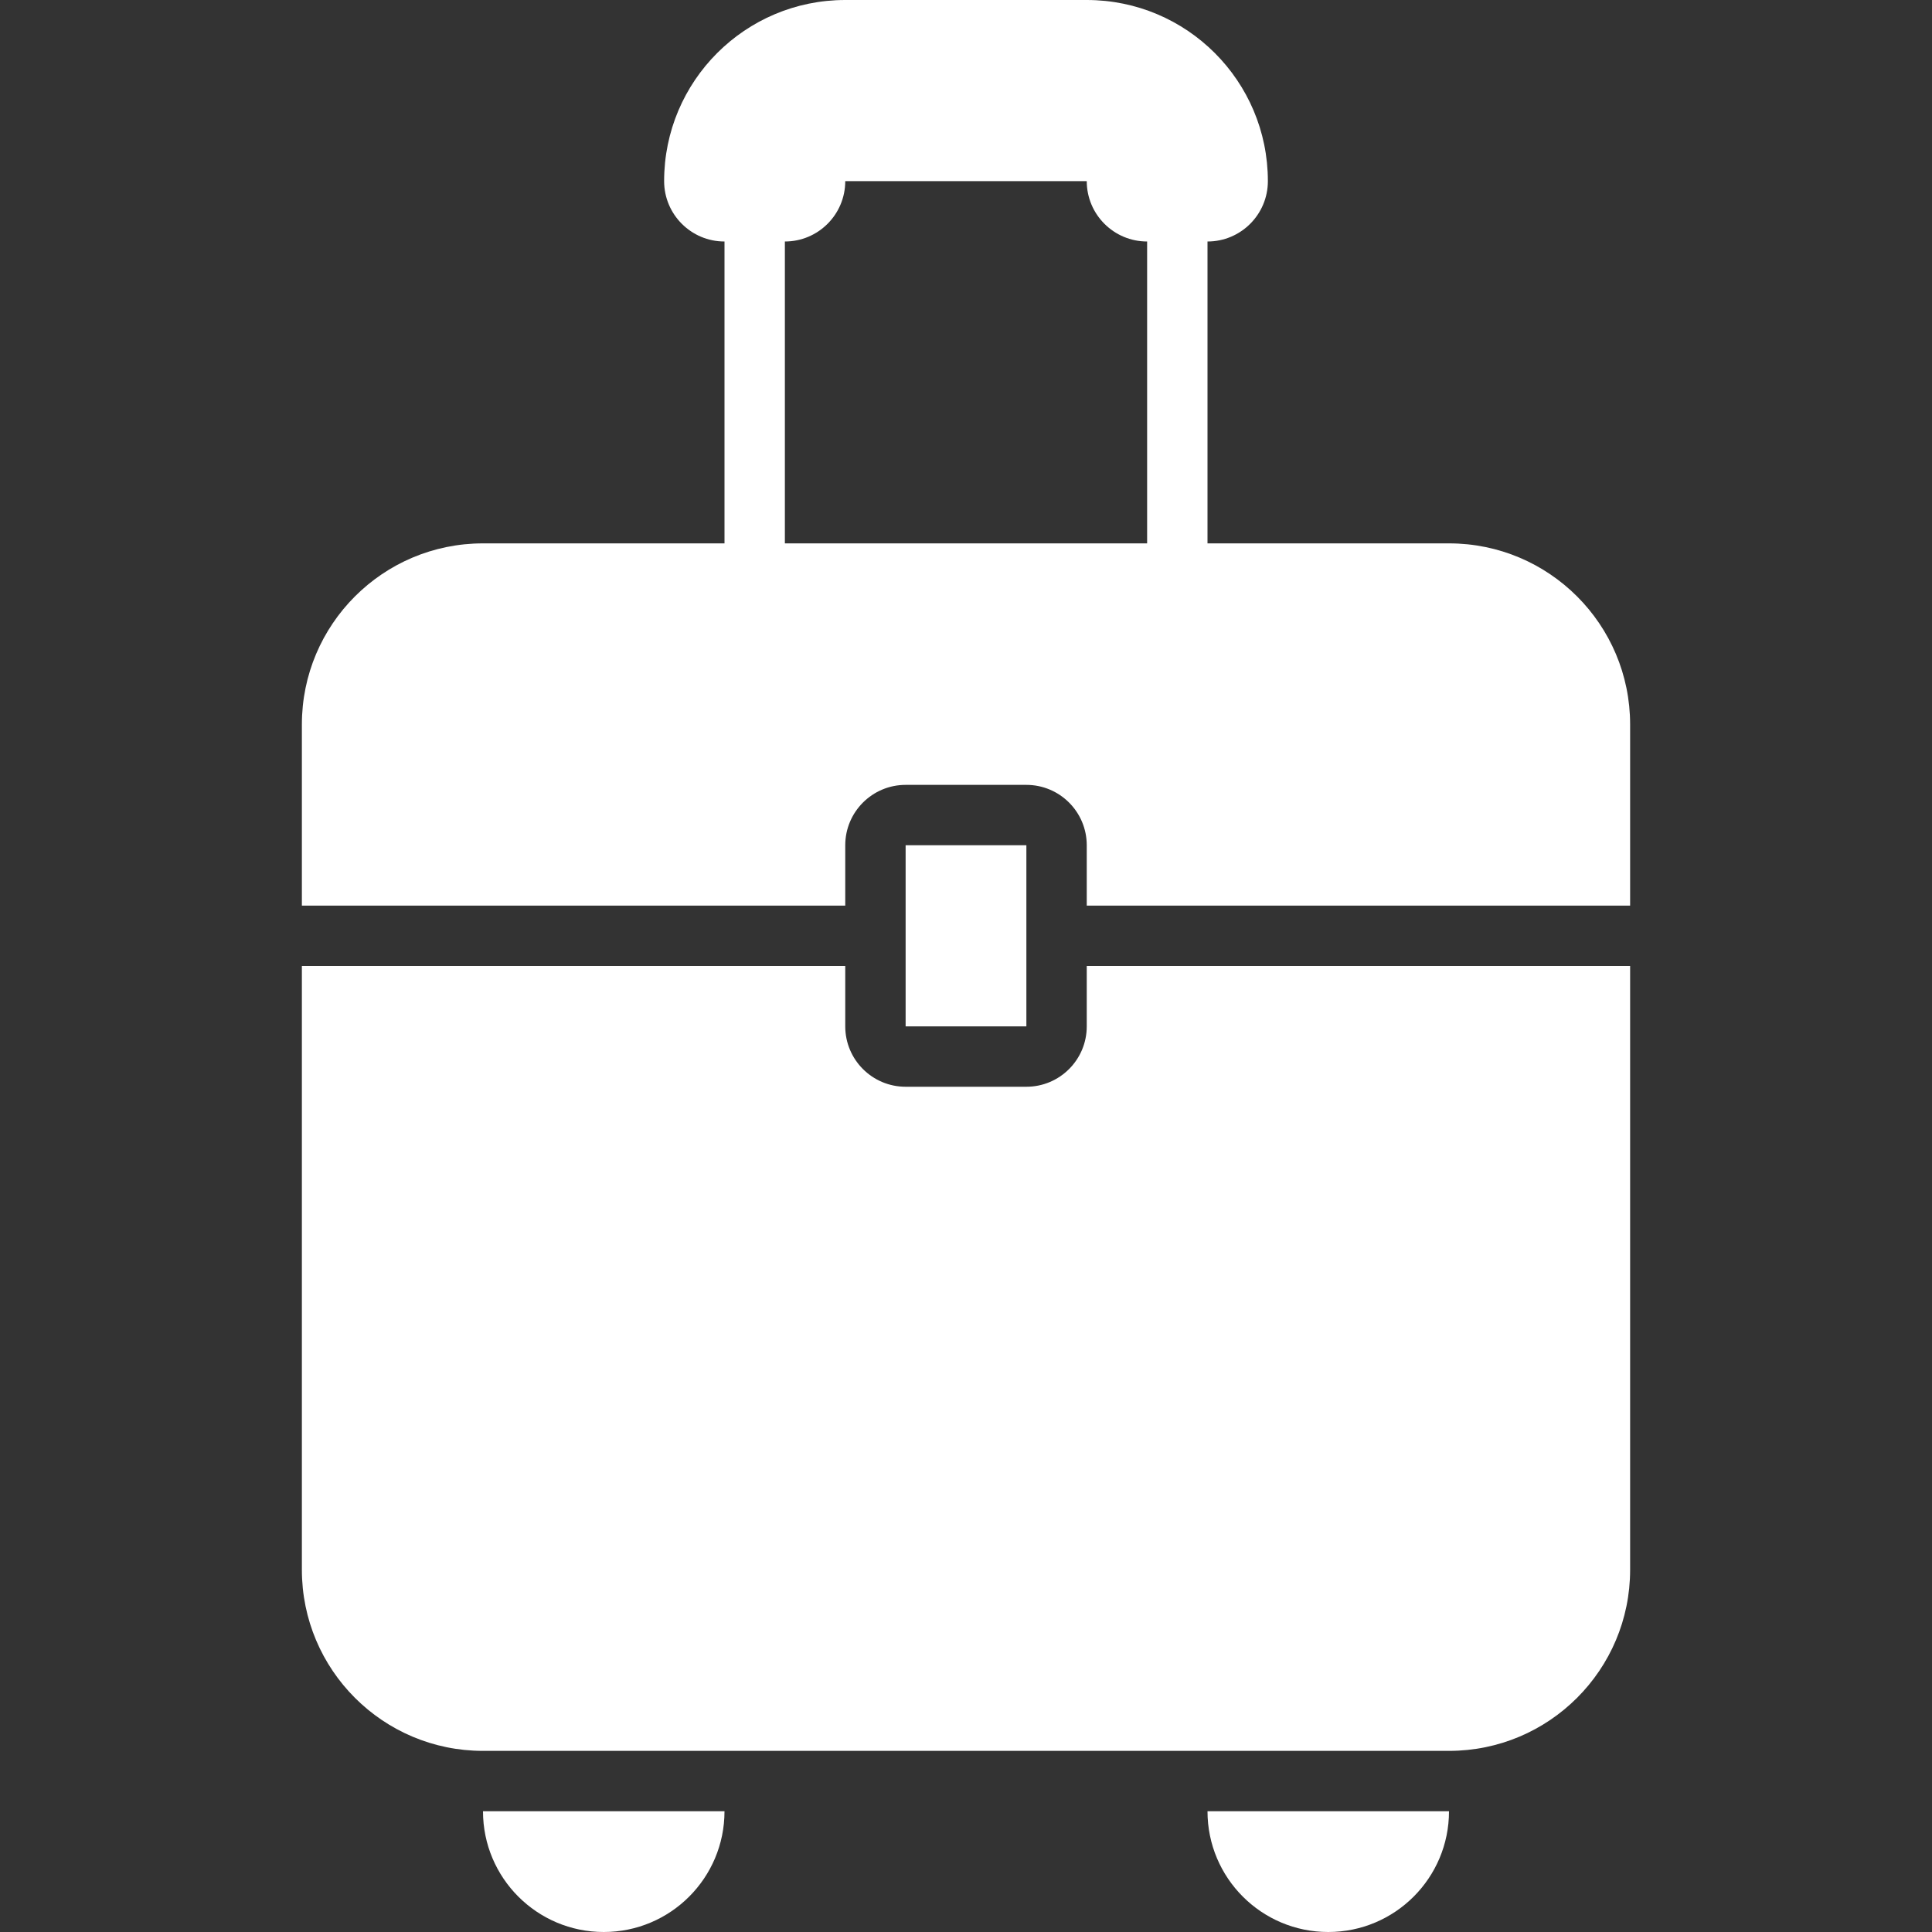 <!DOCTYPE svg PUBLIC "-//W3C//DTD SVG 1.1//EN" "http://www.w3.org/Graphics/SVG/1.1/DTD/svg11.dtd">
<!-- Uploaded to: SVG Repo, www.svgrepo.com, Transformed by: SVG Repo Mixer Tools -->
<svg version="1.1" id="Uploaded to svgrepo.com" xmlns="http://www.w3.org/2000/svg" xmlns:xlink="http://www.w3.org/1999/xlink" width="800px" height="800px" viewBox="0 0 32 32" xml:space="preserve" fill="#000000">
<rect x="0" y="0" width="32" height="32" fill="#333333" stroke="none"/>
<g id="SVGRepo_bgCarrier" stroke-width="0"/>
<g id="SVGRepo_tracerCarrier" stroke-linecap="round" stroke-linejoin="round"/>
<g id="SVGRepo_iconCarrier"> <style type="text/css"> .stone_een{fill:#ffffff;} .st0{fill:#0B1719;} </style> <path class="stone_een" d="M18,16h9v10c0,1.657-1.343,3-3,3H8c-1.657,0-3-1.343-3-3V16h9v1c0,0.552,0.448,1,1,1h2 c0.552,0,1-0.448,1-1V16z M17,14h-2v3h2V14z M27,12v3h-9v-1c0-0.552-0.448-1-1-1h-2c-0.552,0-1,0.448-1,1v1H5v-3 c0-1.657,1.343-3,3-3h4V4c-0.552,0-1-0.448-1-1c0-1.657,1.343-3,3-3h4c1.657,0,3,1.343,3,3c0,0.552-0.448,1-1,1v5h4 C25.657,9,27,10.343,27,12z M19,4c-0.552,0-1-0.448-1-1h-4c0,0.552-0.448,1-1,1v5h6V4z M22,32c1.105,0,2-0.895,2-2h-4 C20,31.105,20.895,32,22,32z M10,32c1.105,0,2-0.895,2-2H8C8,31.105,8.895,32,10,32z"/> </g>
</svg>